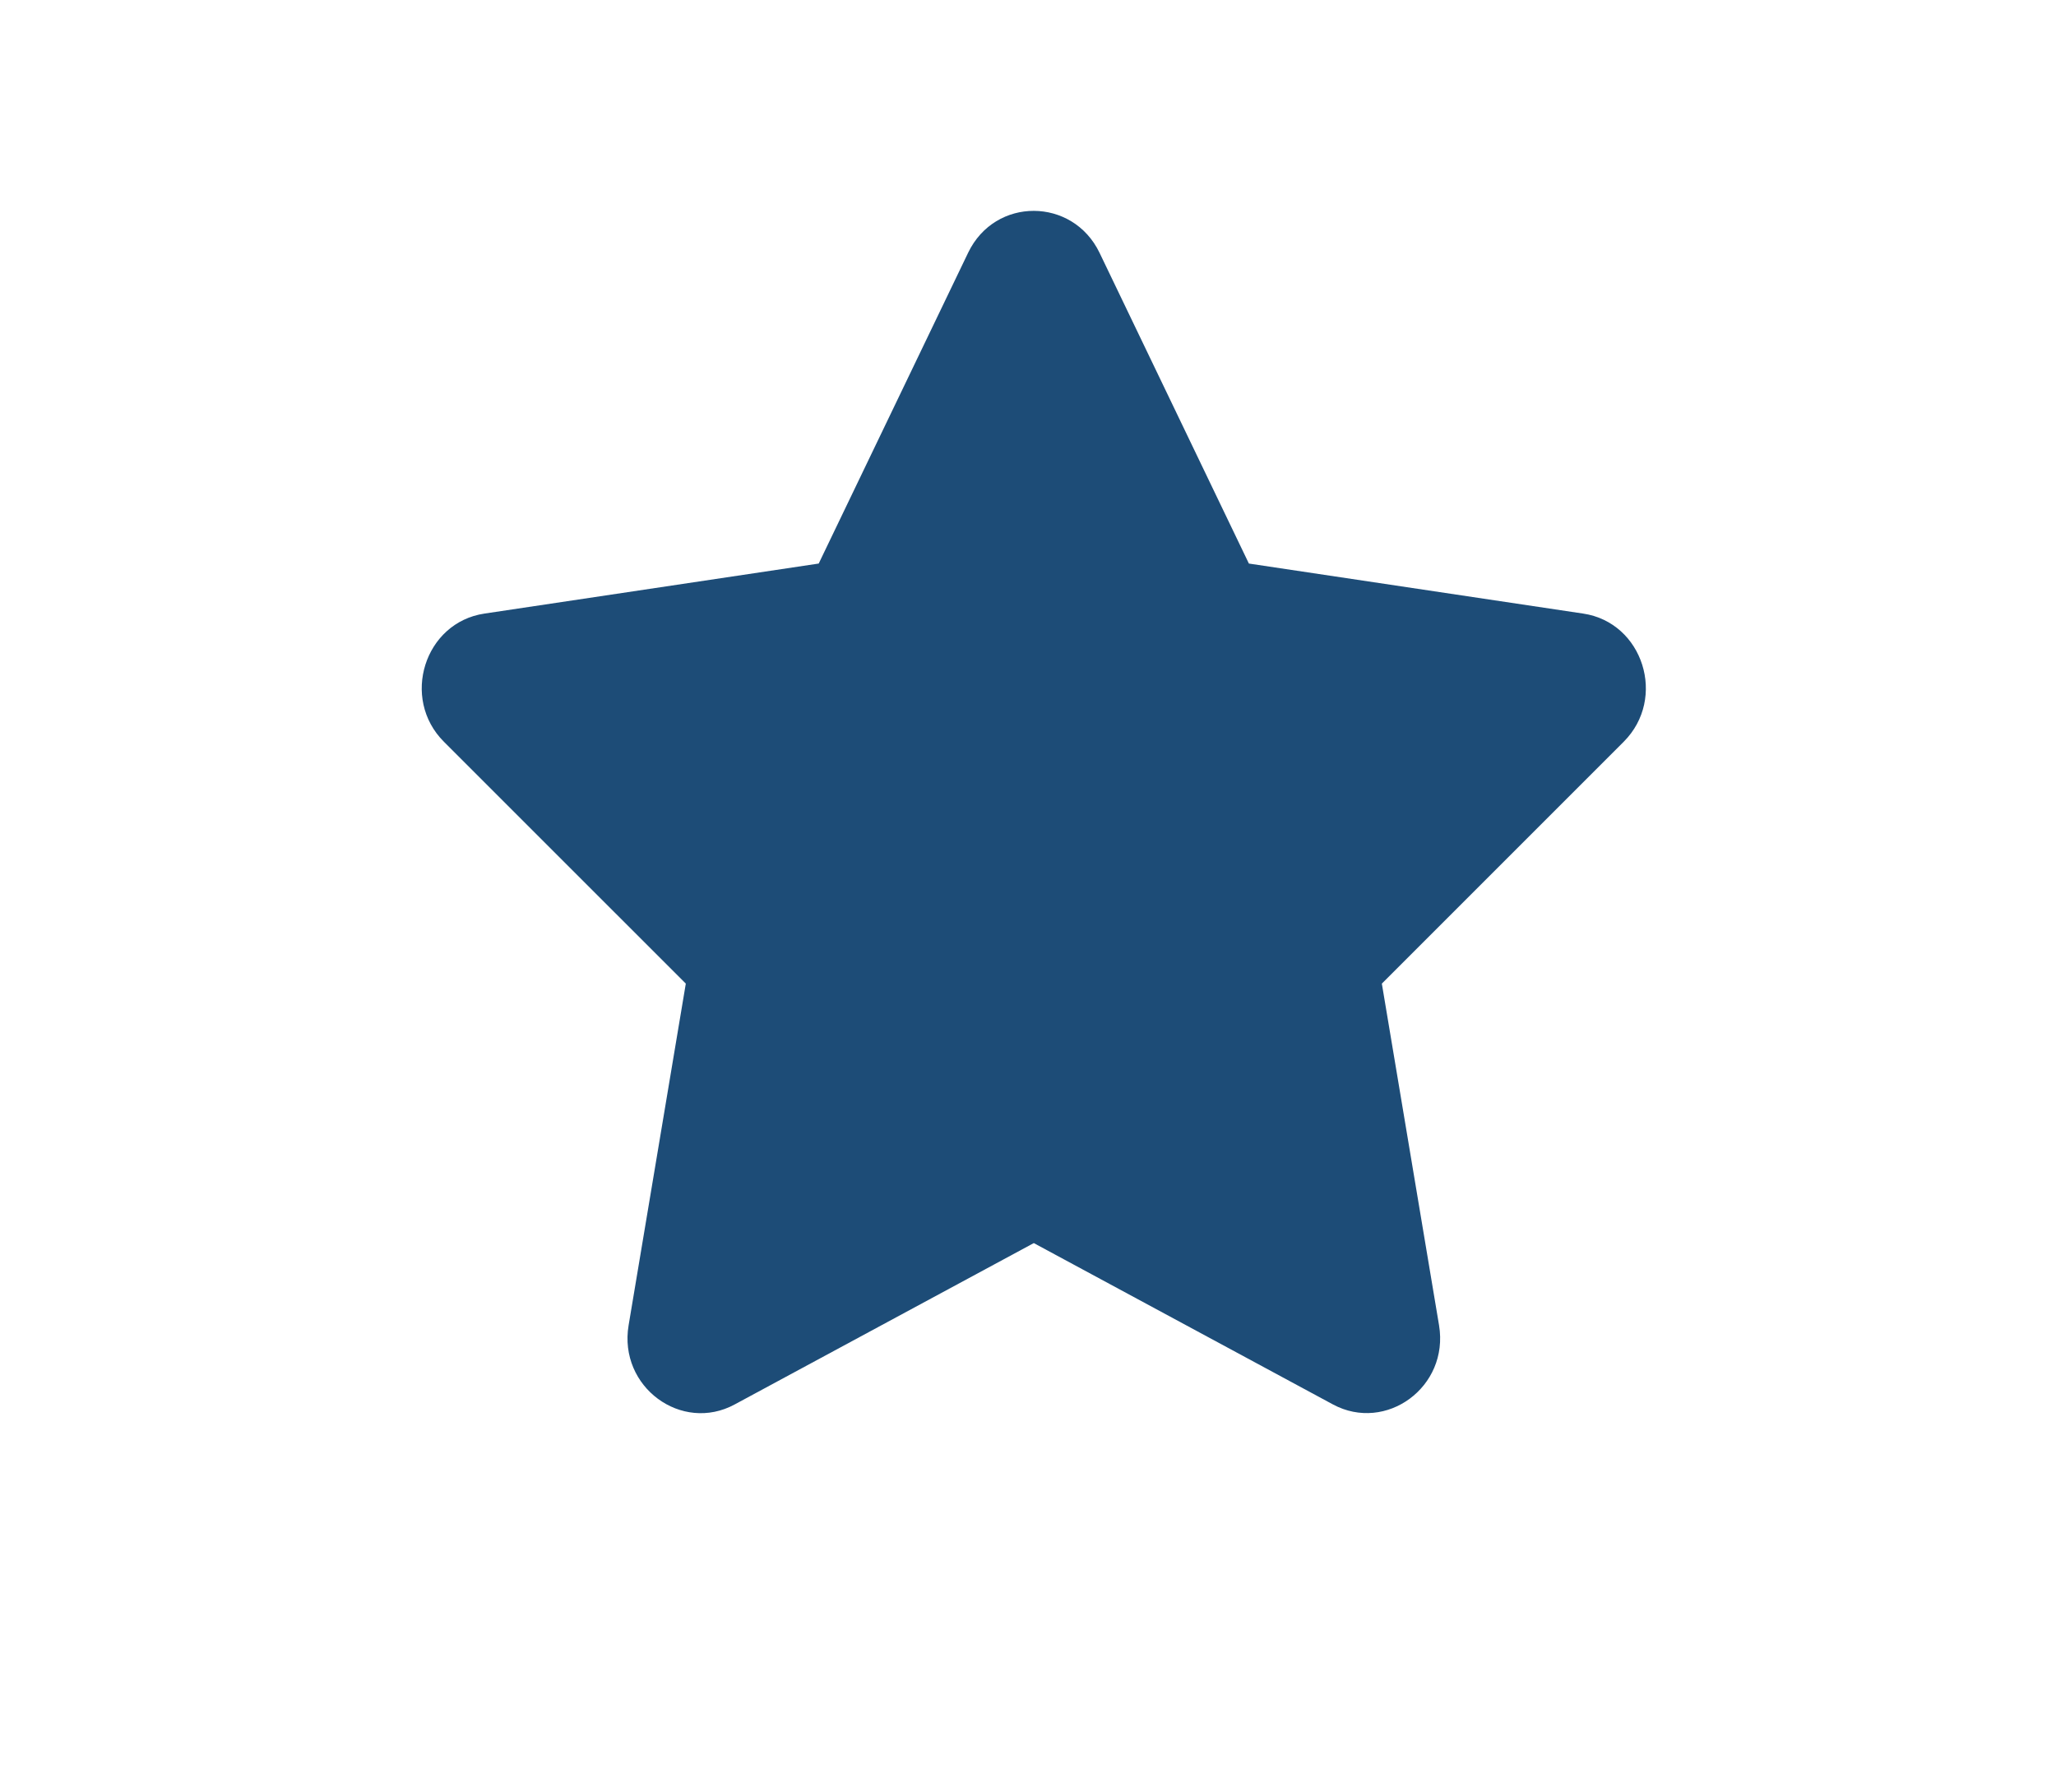 <svg width="39" height="34" viewBox="0 0 39 34" fill="none" xmlns="http://www.w3.org/2000/svg">
<path d="M18.365 4.793L15.53 10.69L9.189 11.639C8.052 11.808 7.596 13.247 8.421 14.071L13.009 18.658L11.924 25.139C11.728 26.31 12.931 27.187 13.938 26.64L19.61 23.58L25.283 26.64C26.29 27.183 27.492 26.31 27.297 25.139L26.212 18.658L30.799 14.071C31.624 13.247 31.168 11.808 30.031 11.639L23.69 10.69L20.856 4.793C20.348 3.742 18.877 3.729 18.365 4.793Z" fill="#1D4C77"/>
</svg>
